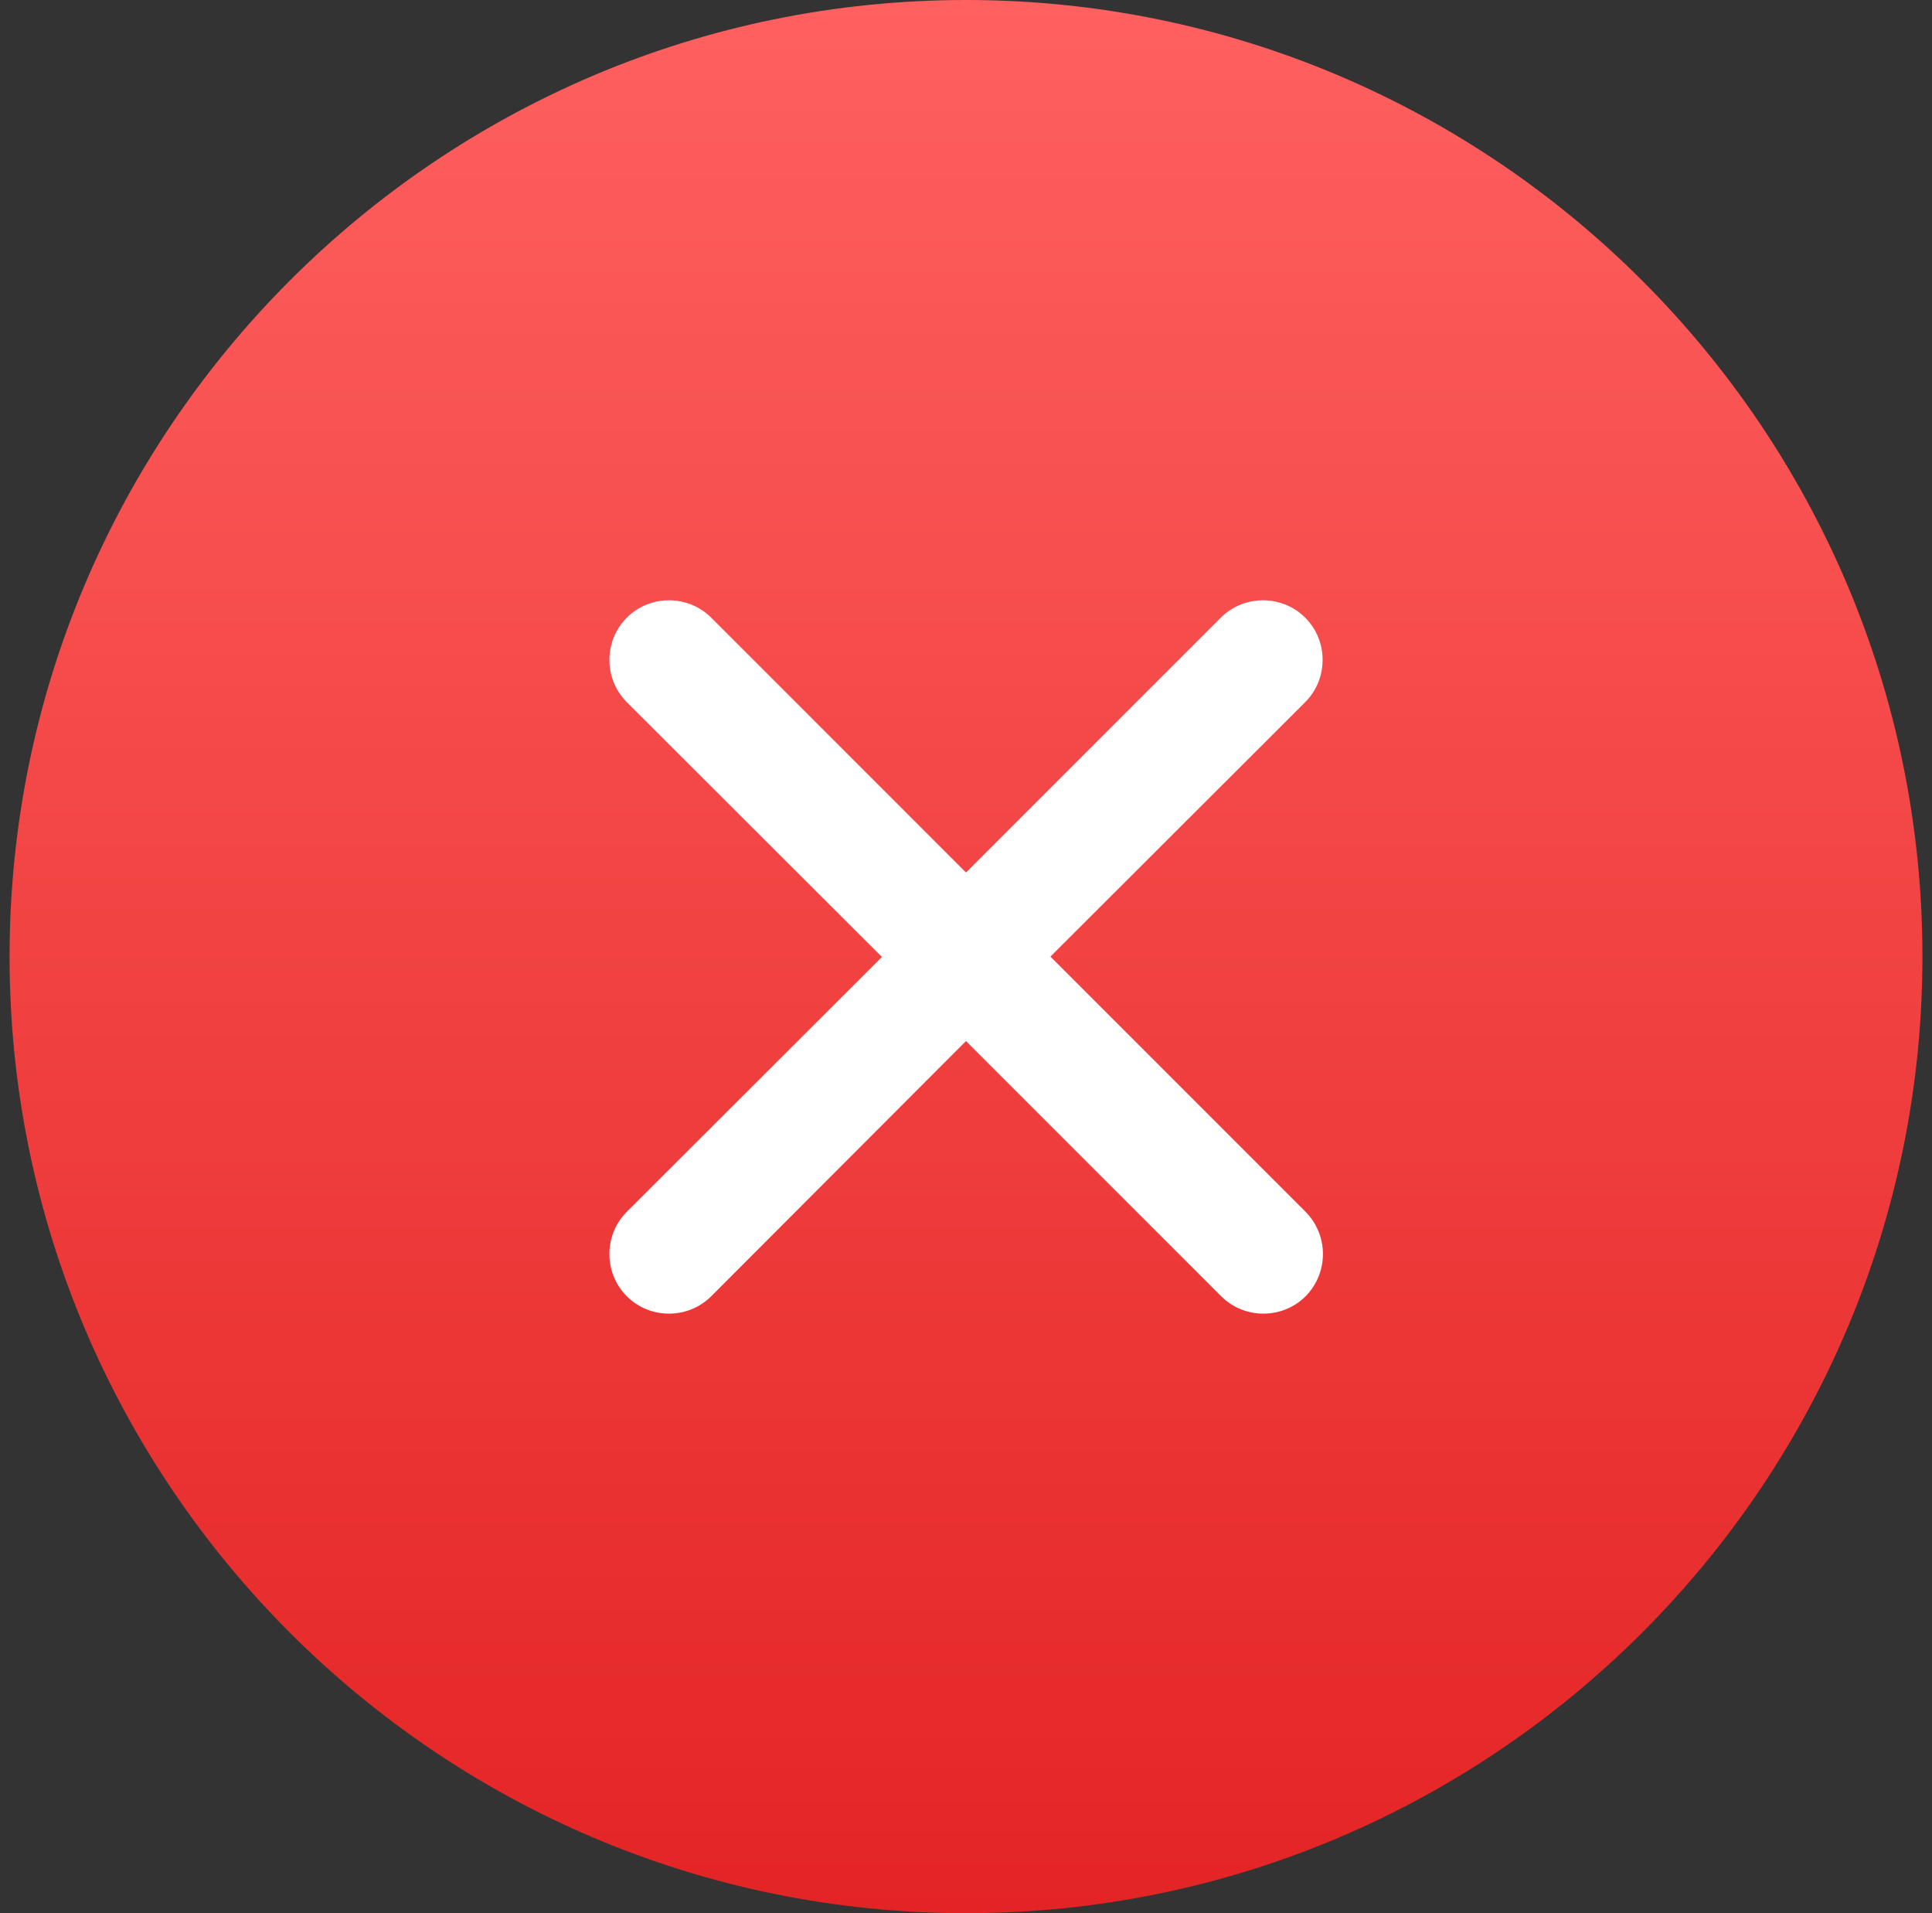 <svg xmlns="http://www.w3.org/2000/svg" width="101" height="100" fill="none" viewBox="0 0 101 100"><rect x="0" y="0" width="101" height="100" fill="#333333" stroke="none"/><path fill="url(#paint0_linear_3667_2538)" fill-rule="evenodd" d="M50.5 0C22.922 0 0.5 22.422 0.5 50C0.5 77.578 22.922 100 50.5 100C78.078 100 100.5 77.578 100.5 50C100.5 22.422 78.078 0 50.5 0Z" clip-rule="evenodd"/><path fill="#fff" fill-rule="evenodd" d="M68.254 67.754C67.043 68.965 65.051 68.965 63.84 67.754L50.5 54.414L37.18 67.754C35.969 68.965 33.977 68.965 32.766 67.754C31.555 66.543 31.555 64.551 32.766 63.34L46.105 50.02L32.766 36.699C31.555 35.488 31.555 33.496 32.766 32.285C33.977 31.074 35.969 31.074 37.18 32.285L50.5 45.605L63.82 32.285C65.031 31.074 67.023 31.074 68.234 32.285C69.445 33.496 69.445 35.488 68.234 36.699L54.914 50L68.234 63.32C69.465 64.551 69.465 66.523 68.254 67.754Z" clip-rule="evenodd"/><defs><linearGradient id="paint0_linear_3667_2538" x1="50.5" x2="50.5" y1="0" y2="100" gradientUnits="userSpaceOnUse"><stop stop-color="#FF6060"/><stop offset="1" stop-color="#E42424"/></linearGradient></defs></svg>